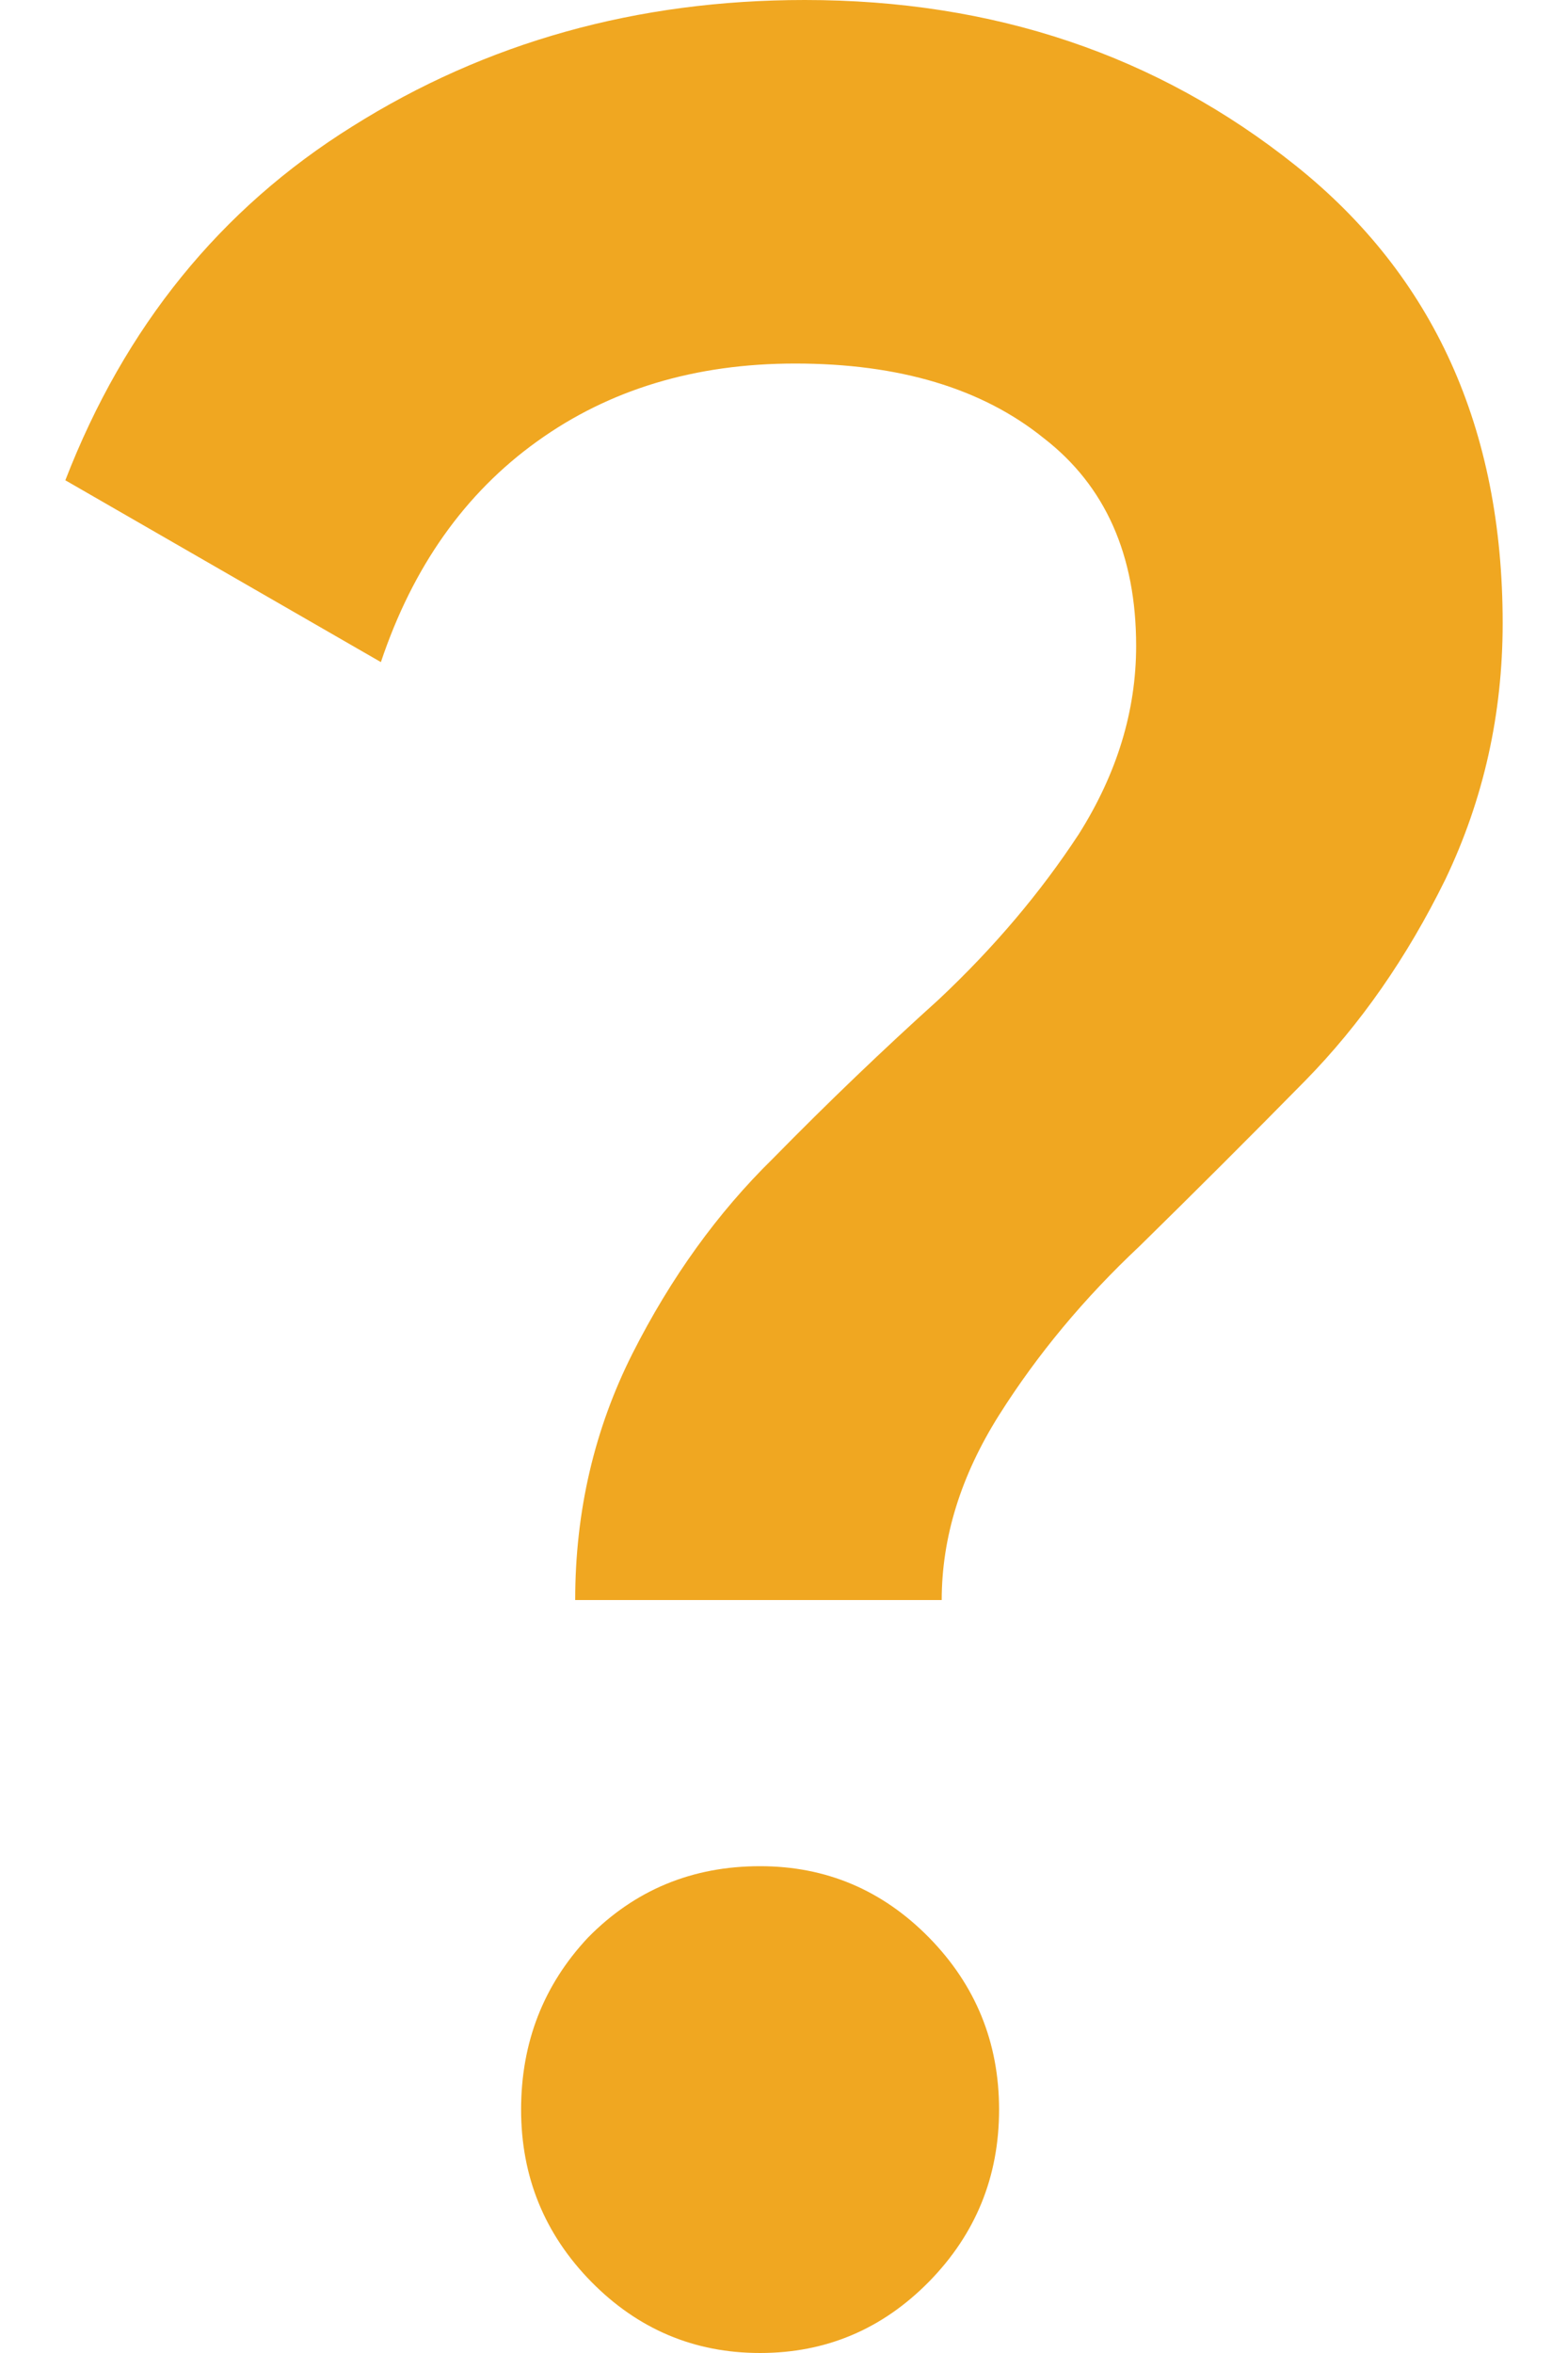 <svg width="12" height="18" viewBox="0 0 12 18" fill="none" xmlns="http://www.w3.org/2000/svg">
<path d="M4.402 12.24C4.402 11.561 4.549 10.932 4.841 10.353C5.134 9.774 5.492 9.277 5.915 8.863C6.337 8.433 6.76 8.028 7.183 7.647C7.606 7.25 7.963 6.828 8.256 6.381C8.549 5.917 8.695 5.437 8.695 4.941C8.695 4.246 8.459 3.716 7.988 3.352C7.516 2.971 6.882 2.781 6.085 2.781C5.321 2.781 4.663 2.979 4.11 3.377C3.557 3.774 3.159 4.337 2.915 5.065L0.5 3.674C0.955 2.499 1.687 1.597 2.695 0.968C3.72 0.323 4.874 0 6.159 0C7.606 0 8.858 0.422 9.915 1.266C10.972 2.11 11.5 3.277 11.5 4.767C11.5 5.462 11.354 6.116 11.061 6.728C10.768 7.324 10.411 7.837 9.988 8.268C9.565 8.698 9.142 9.12 8.72 9.534C8.297 9.931 7.939 10.361 7.646 10.825C7.354 11.288 7.207 11.76 7.207 12.24H4.402ZM7.11 17.454C6.752 17.818 6.321 18 5.817 18C5.313 18 4.882 17.818 4.524 17.454C4.167 17.09 3.988 16.651 3.988 16.138C3.988 15.625 4.159 15.186 4.5 14.822C4.858 14.458 5.297 14.276 5.817 14.276C6.321 14.276 6.752 14.458 7.11 14.822C7.467 15.186 7.646 15.625 7.646 16.138C7.646 16.651 7.467 17.09 7.11 17.454Z" fill="#F0A721"/>
</svg>
